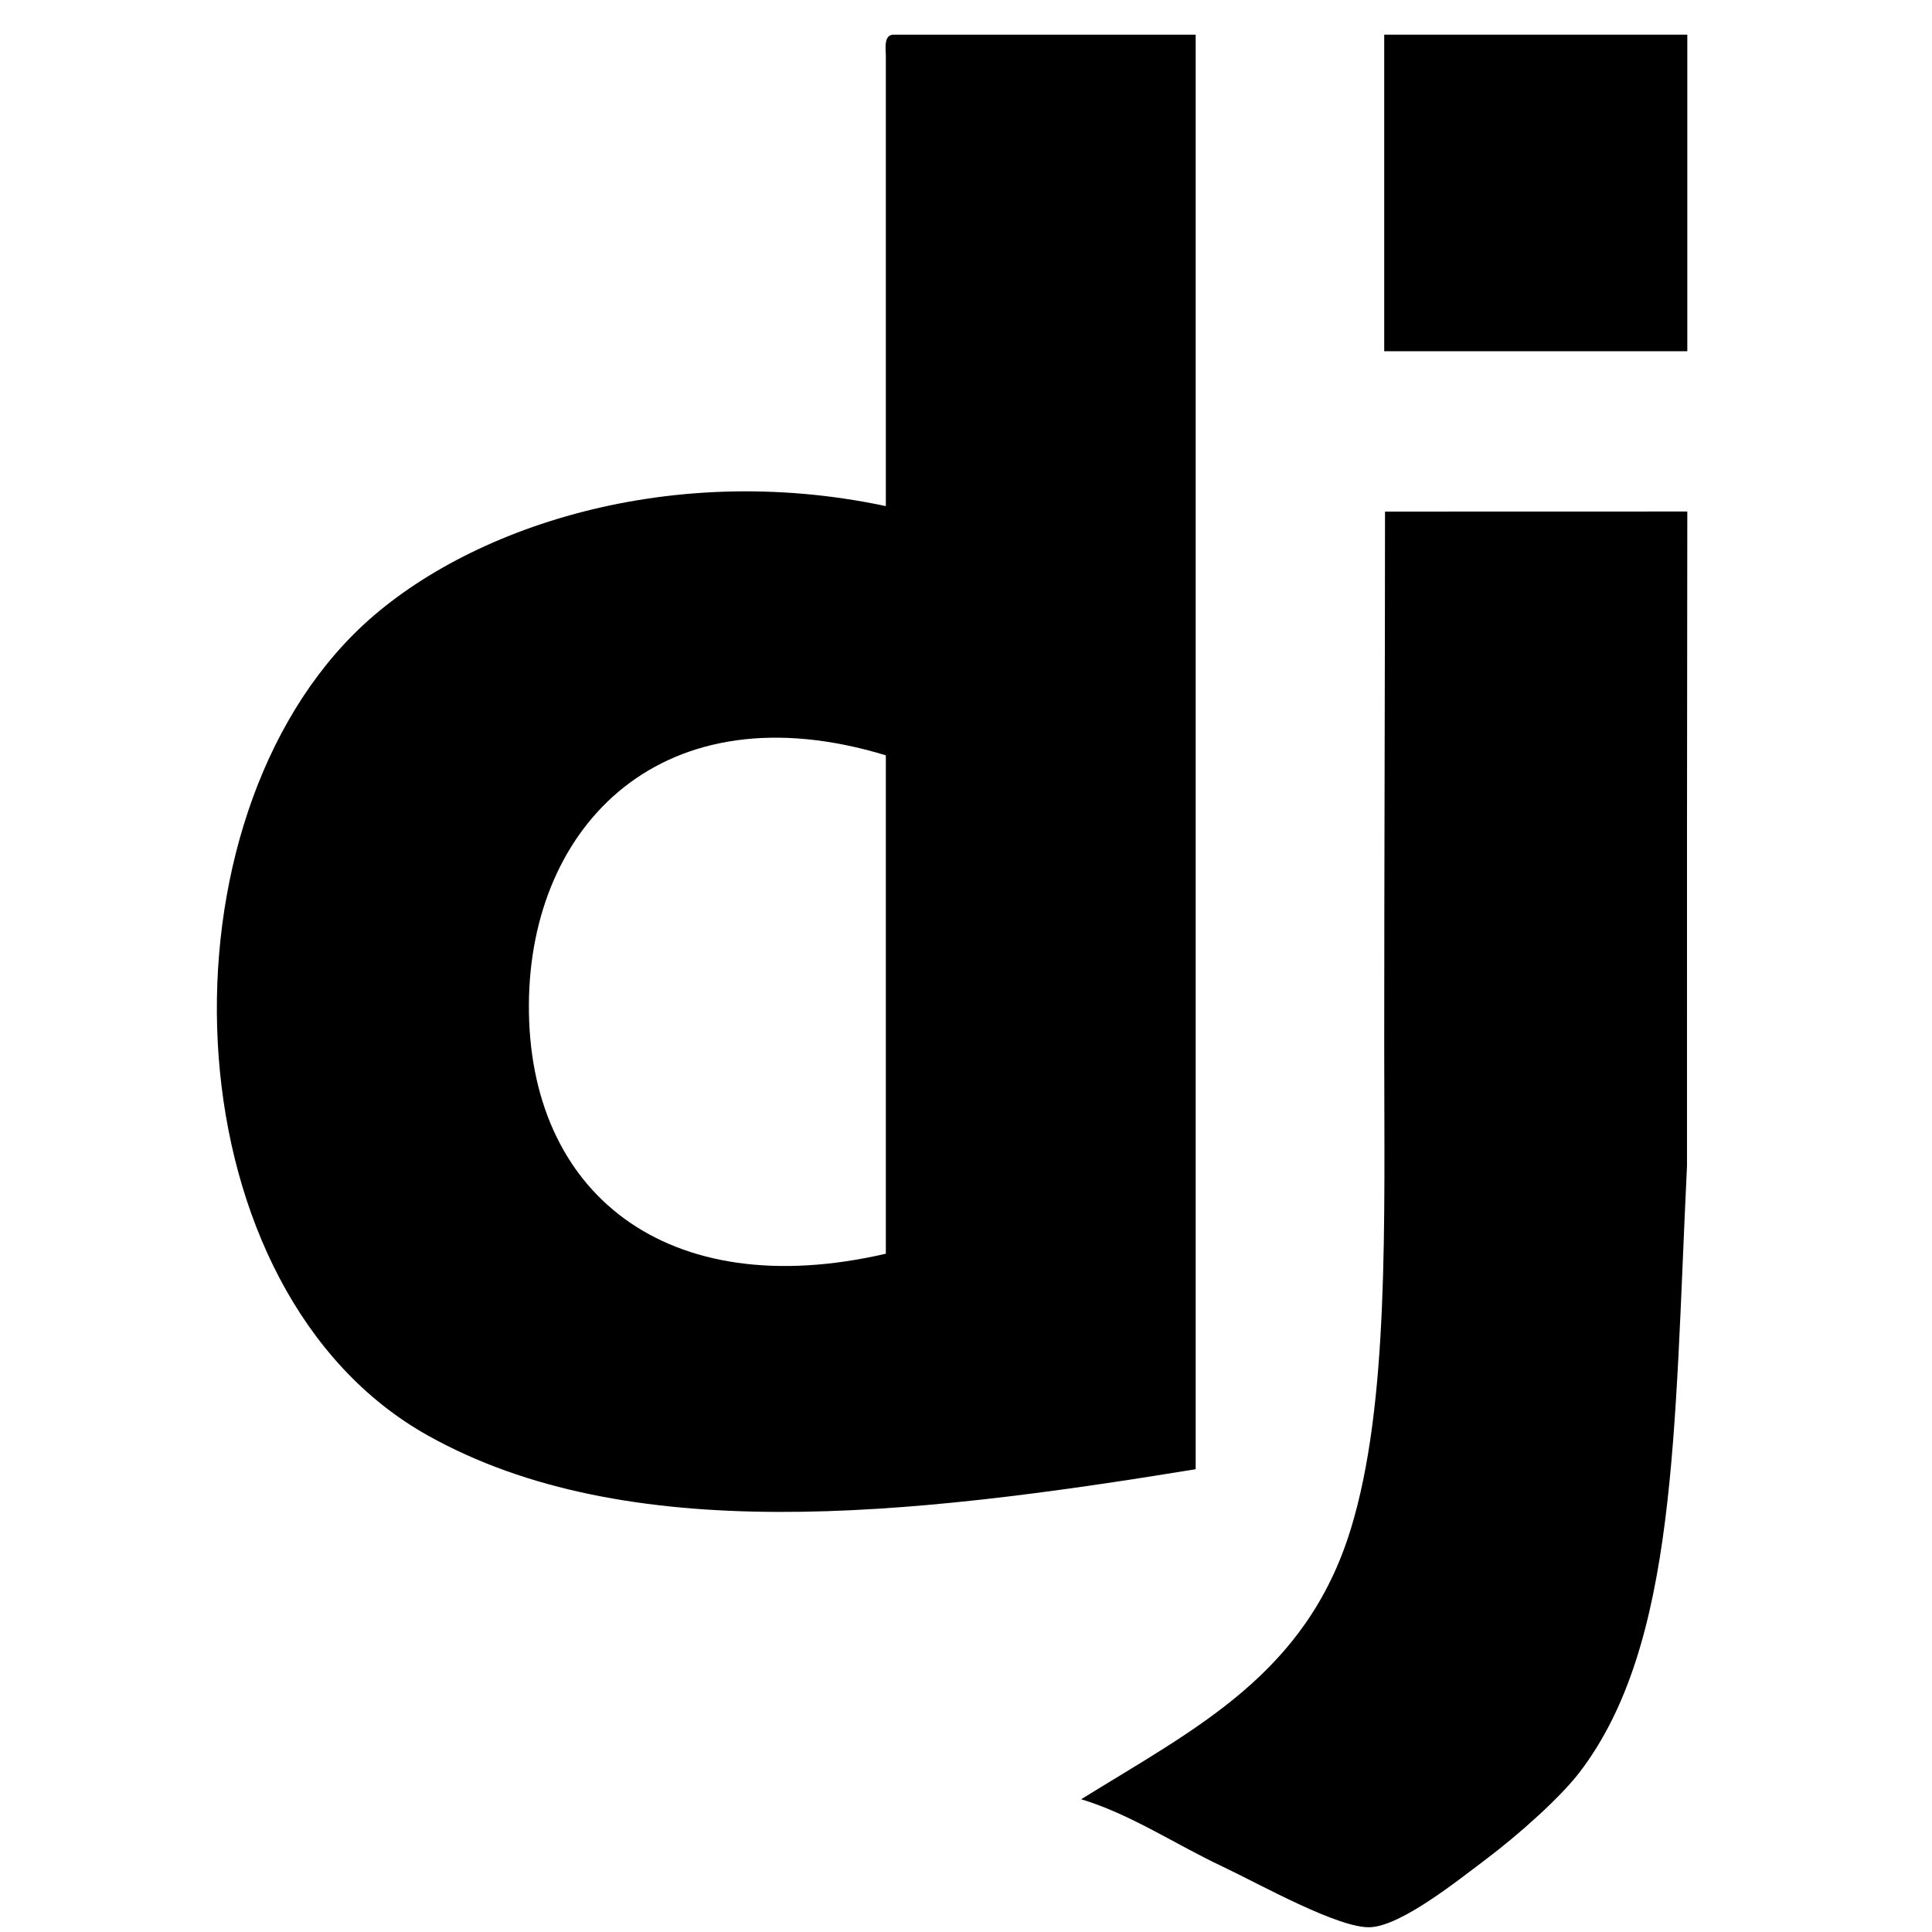 <svg width="49" height="49" viewBox="0 0 49 49" fill="none" xmlns="http://www.w3.org/2000/svg">
<path fill-rule="evenodd" clip-rule="evenodd" d="M13.414 25.477C13.389 30.246 16.887 33.089 22.467 31.797V19.157C16.816 17.436 13.438 20.918 13.414 25.477ZM22.638 0.879H30.325V37.263C22.957 38.467 15.9 39.231 10.852 36.408C4.352 32.774 3.83 21.226 8.973 16.082C11.581 13.474 16.831 11.638 22.467 12.836V1.392C22.453 1.149 22.439 0.908 22.638 0.879Z" fill="black"/>
<path fill-rule="evenodd" clip-rule="evenodd" d="M42.794 8.908H35.107V0.879H42.794V8.908Z" fill="black"/>
<path fill-rule="evenodd" clip-rule="evenodd" d="M42.794 12.973C42.785 18.633 42.786 22.701 42.786 29.577C42.459 36.335 42.535 41.716 40.061 44.95C39.573 45.587 38.536 46.517 37.669 47.17C36.941 47.718 35.553 48.83 34.766 48.878C33.971 48.927 31.931 47.776 31.008 47.341C29.795 46.77 28.674 46.011 27.421 45.633C30.344 43.821 33.12 42.463 34.253 38.8C35.238 35.615 35.107 31 35.107 26.502C35.107 22.06 35.127 16.897 35.127 12.975L42.794 12.973Z" fill="black"/>
</svg>
